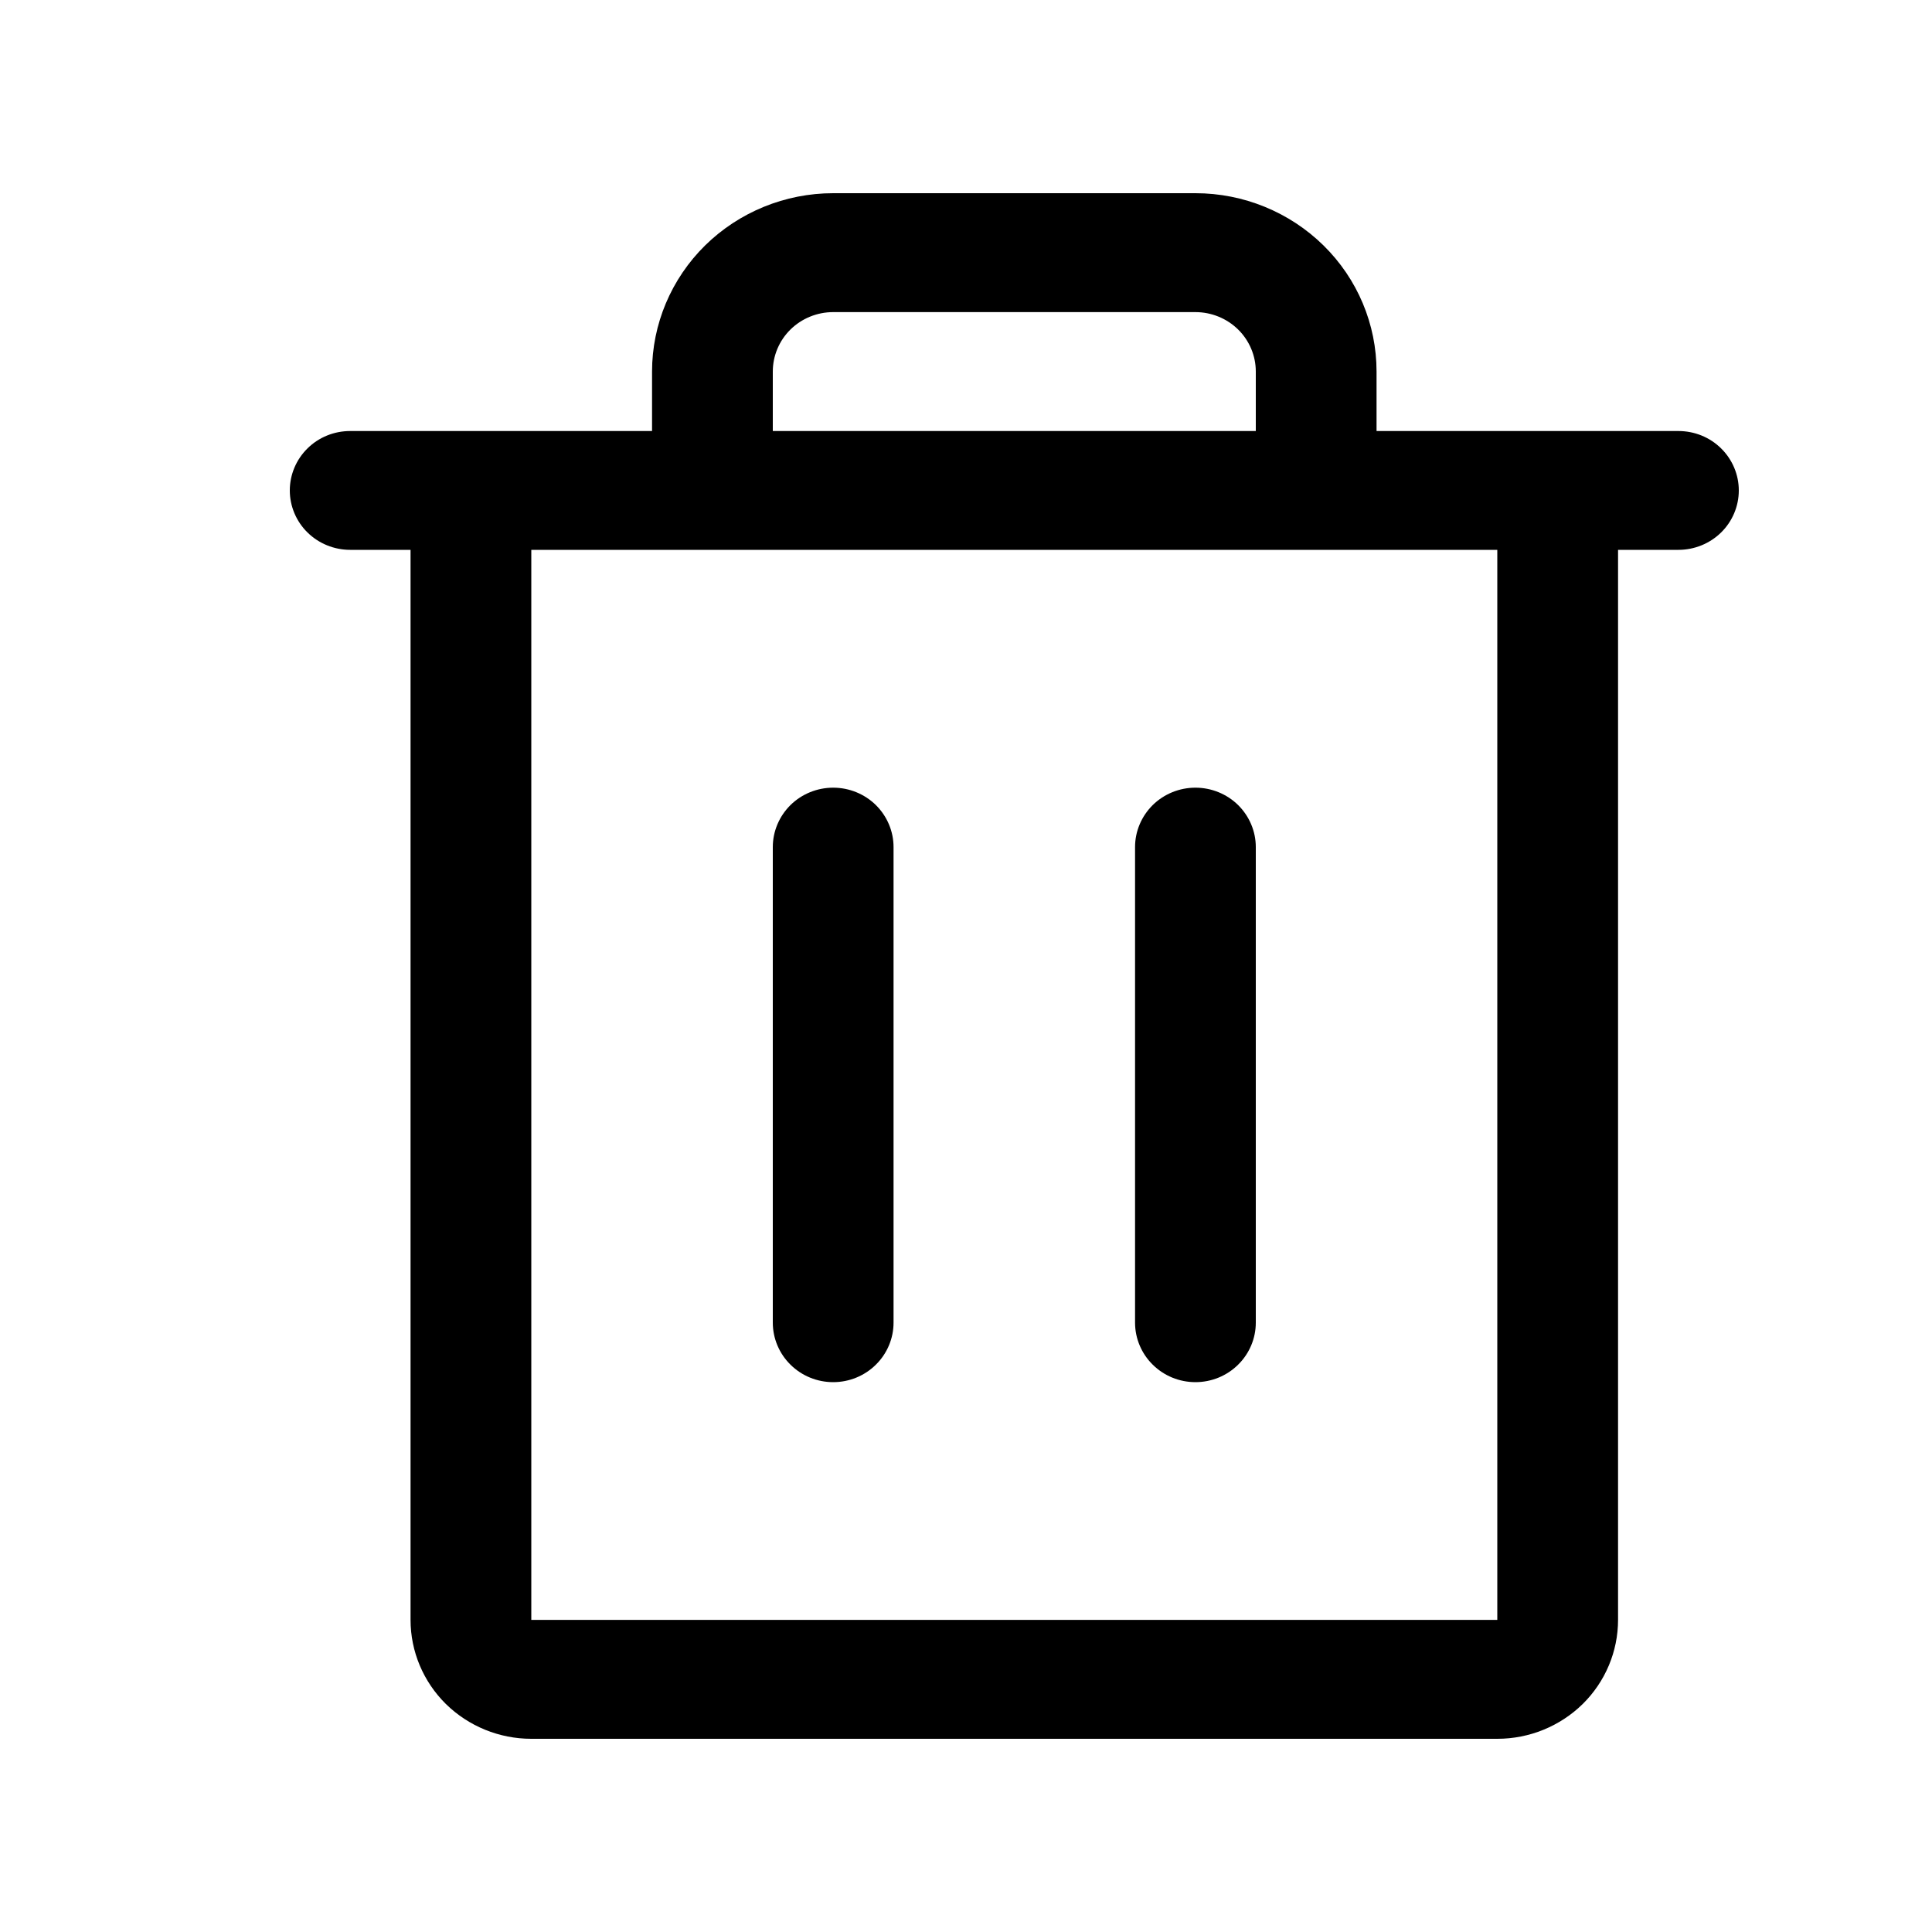 <svg width="20" height="20" viewBox="0 0 20 20" fill="none" xmlns="http://www.w3.org/2000/svg">
<path d="M17.375 4.462H14.25V3.846C14.25 3.357 14.053 2.887 13.701 2.541C13.349 2.195 12.872 2 12.375 2H8.625C8.128 2 7.651 2.195 7.299 2.541C6.948 2.887 6.75 3.357 6.75 3.846V4.462H3.625C3.459 4.462 3.3 4.526 3.183 4.642C3.066 4.757 3 4.914 3 5.077C3 5.24 3.066 5.397 3.183 5.512C3.3 5.627 3.459 5.692 3.625 5.692H4.25V16.769C4.25 17.096 4.382 17.409 4.616 17.64C4.851 17.87 5.168 18 5.5 18H15.5C15.832 18 16.149 17.87 16.384 17.64C16.618 17.409 16.75 17.096 16.75 16.769V5.692H17.375C17.541 5.692 17.7 5.627 17.817 5.512C17.934 5.397 18 5.24 18 5.077C18 4.914 17.934 4.757 17.817 4.642C17.7 4.526 17.541 4.462 17.375 4.462ZM8 3.846C8 3.683 8.066 3.526 8.183 3.411C8.3 3.296 8.459 3.231 8.625 3.231H12.375C12.541 3.231 12.7 3.296 12.817 3.411C12.934 3.526 13 3.683 13 3.846V4.462H8V3.846ZM15.5 16.769H5.5V5.692H15.5V16.769ZM9.25 8.769V13.692C9.25 13.855 9.184 14.012 9.067 14.127C8.95 14.243 8.791 14.308 8.625 14.308C8.459 14.308 8.3 14.243 8.183 14.127C8.066 14.012 8 13.855 8 13.692V8.769C8 8.606 8.066 8.45 8.183 8.334C8.3 8.219 8.459 8.154 8.625 8.154C8.791 8.154 8.95 8.219 9.067 8.334C9.184 8.45 9.25 8.606 9.25 8.769ZM13 8.769V13.692C13 13.855 12.934 14.012 12.817 14.127C12.7 14.243 12.541 14.308 12.375 14.308C12.209 14.308 12.05 14.243 11.933 14.127C11.816 14.012 11.75 13.855 11.75 13.692V8.769C11.75 8.606 11.816 8.45 11.933 8.334C12.05 8.219 12.209 8.154 12.375 8.154C12.541 8.154 12.7 8.219 12.817 8.334C12.934 8.45 13 8.606 13 8.769Z" fill="black"/>
</svg>
